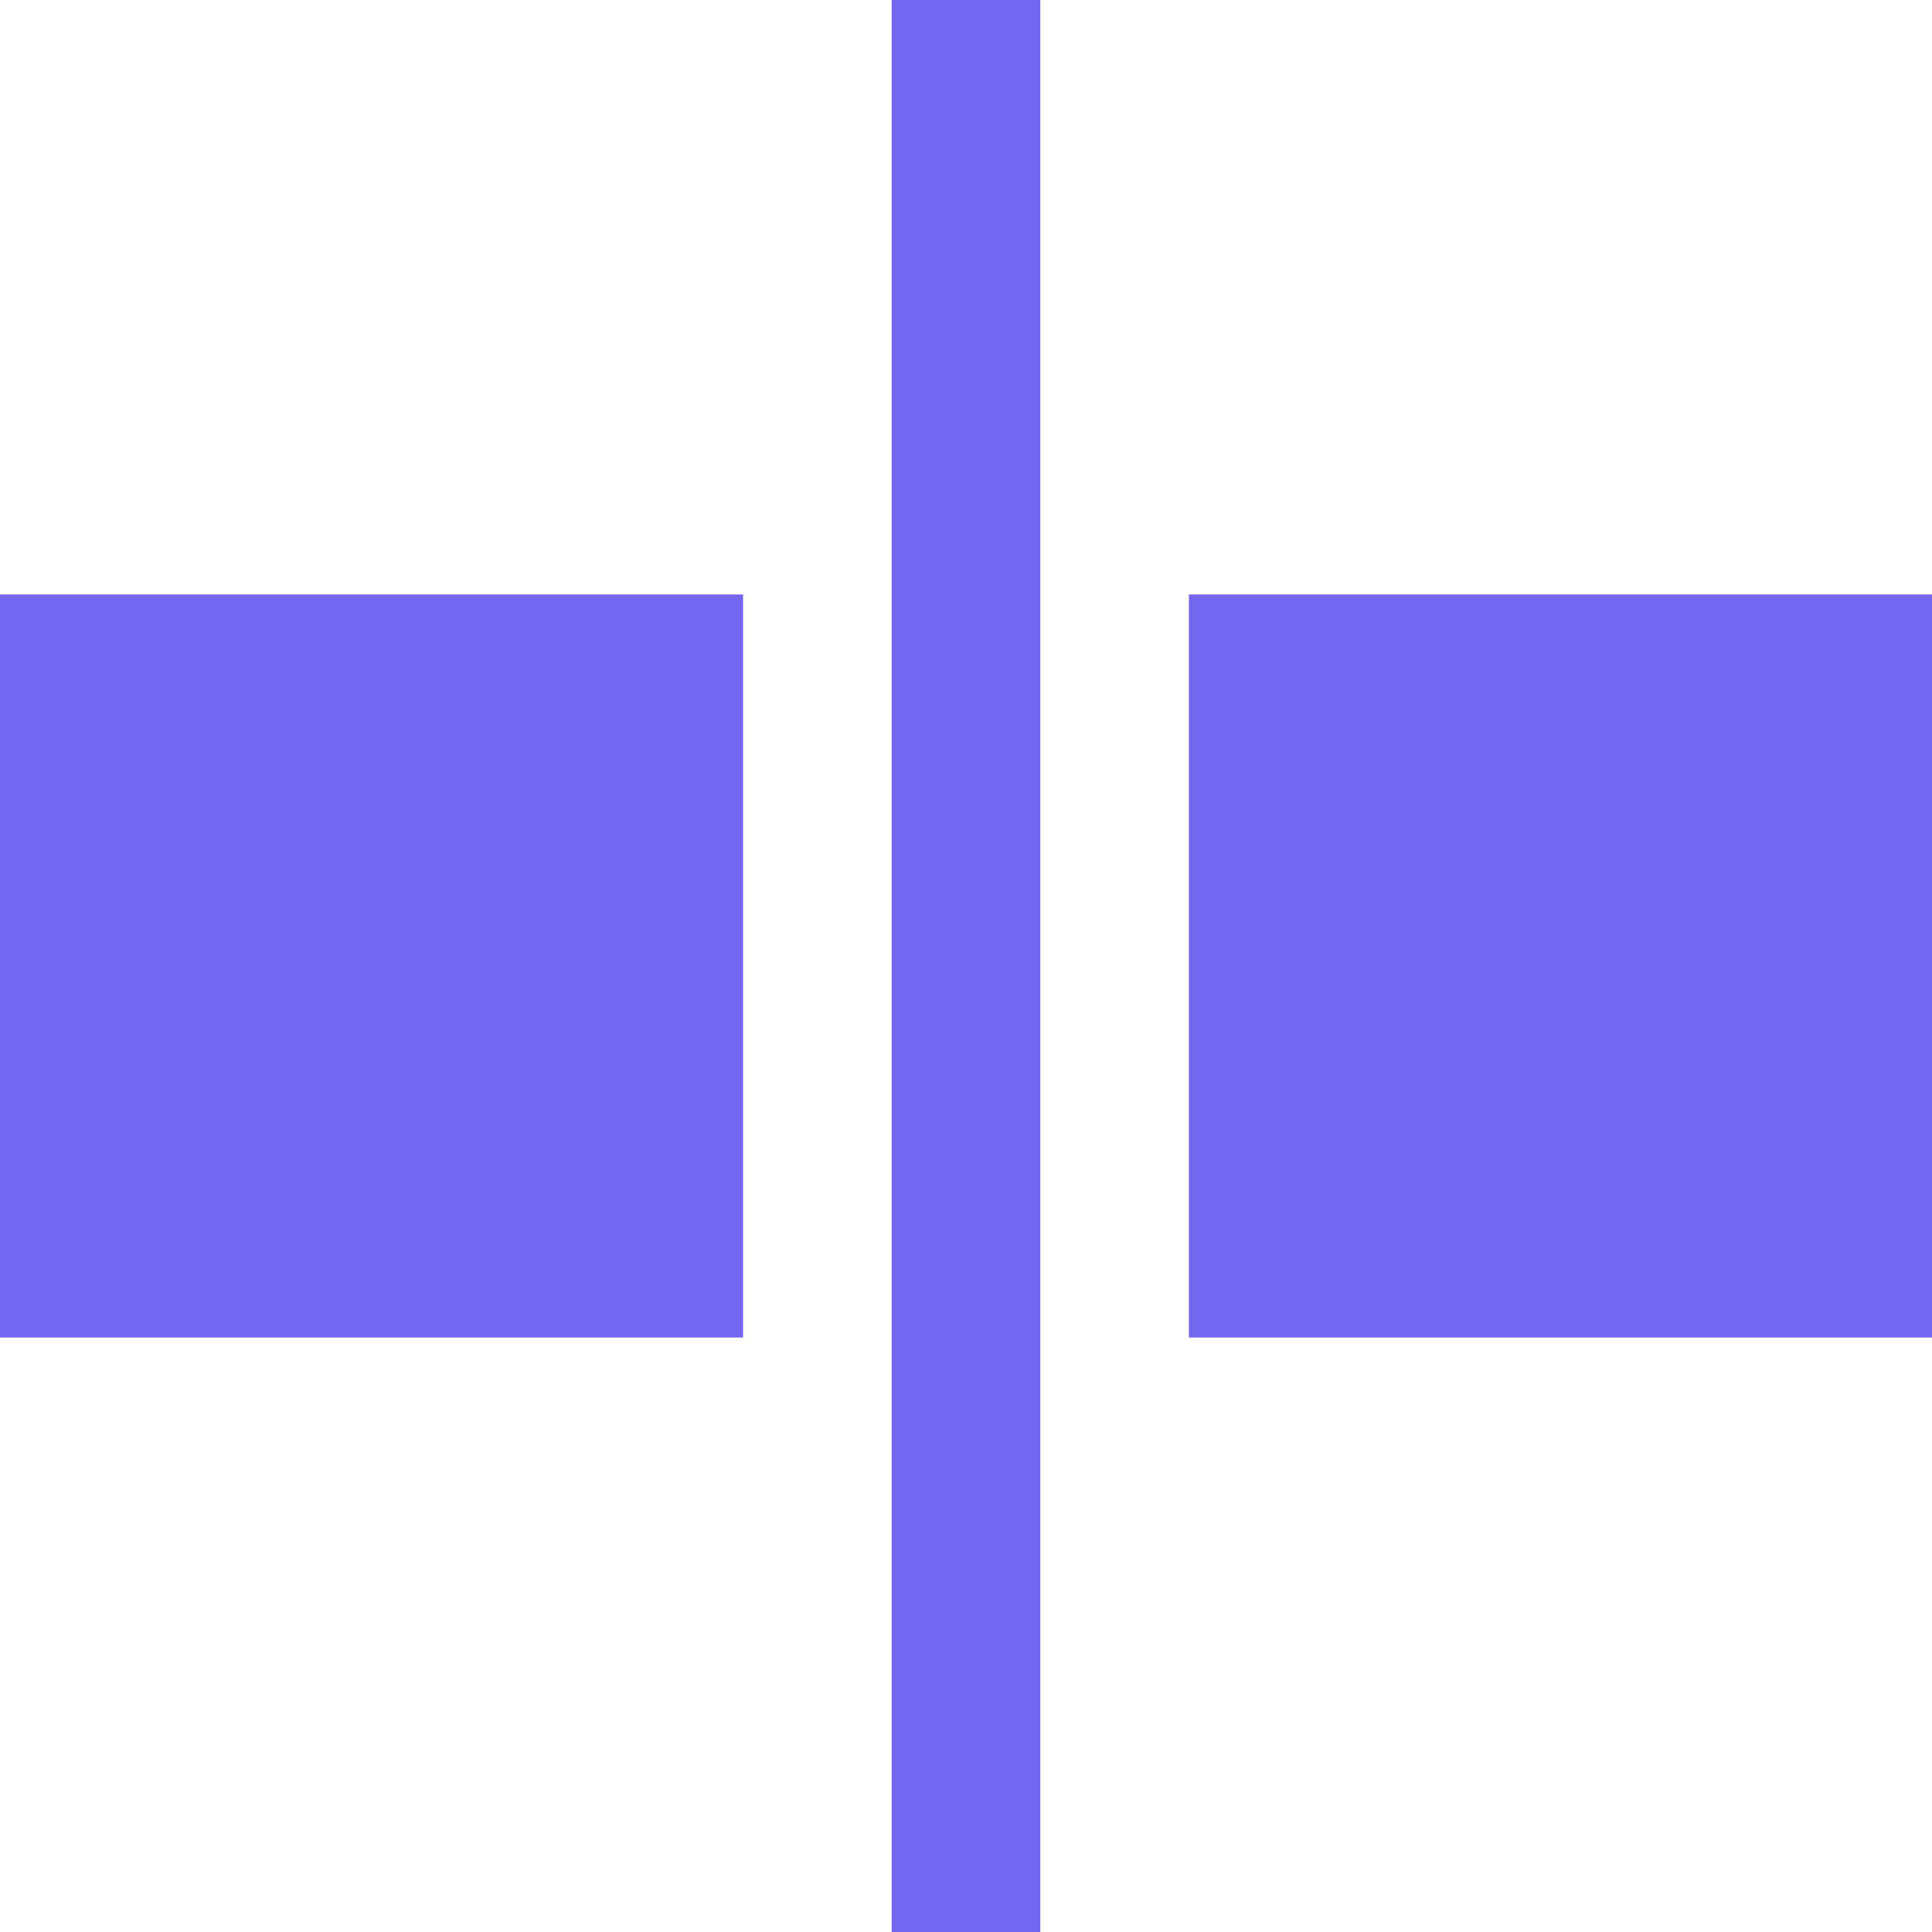 <svg width="39" height="39" viewBox="0 0 39 39" fill="none" xmlns="http://www.w3.org/2000/svg">
<rect x="39" y="27" width="15" height="15" transform="rotate(180 39 27)" fill="#7367F0"/>
<rect x="15" y="27" width="15" height="15" transform="rotate(180 15 27)" fill="#7367F0"/>
<rect x="21" y="39" width="3" height="39" transform="rotate(180 21 39)" fill="#7367F0"/>
</svg>

